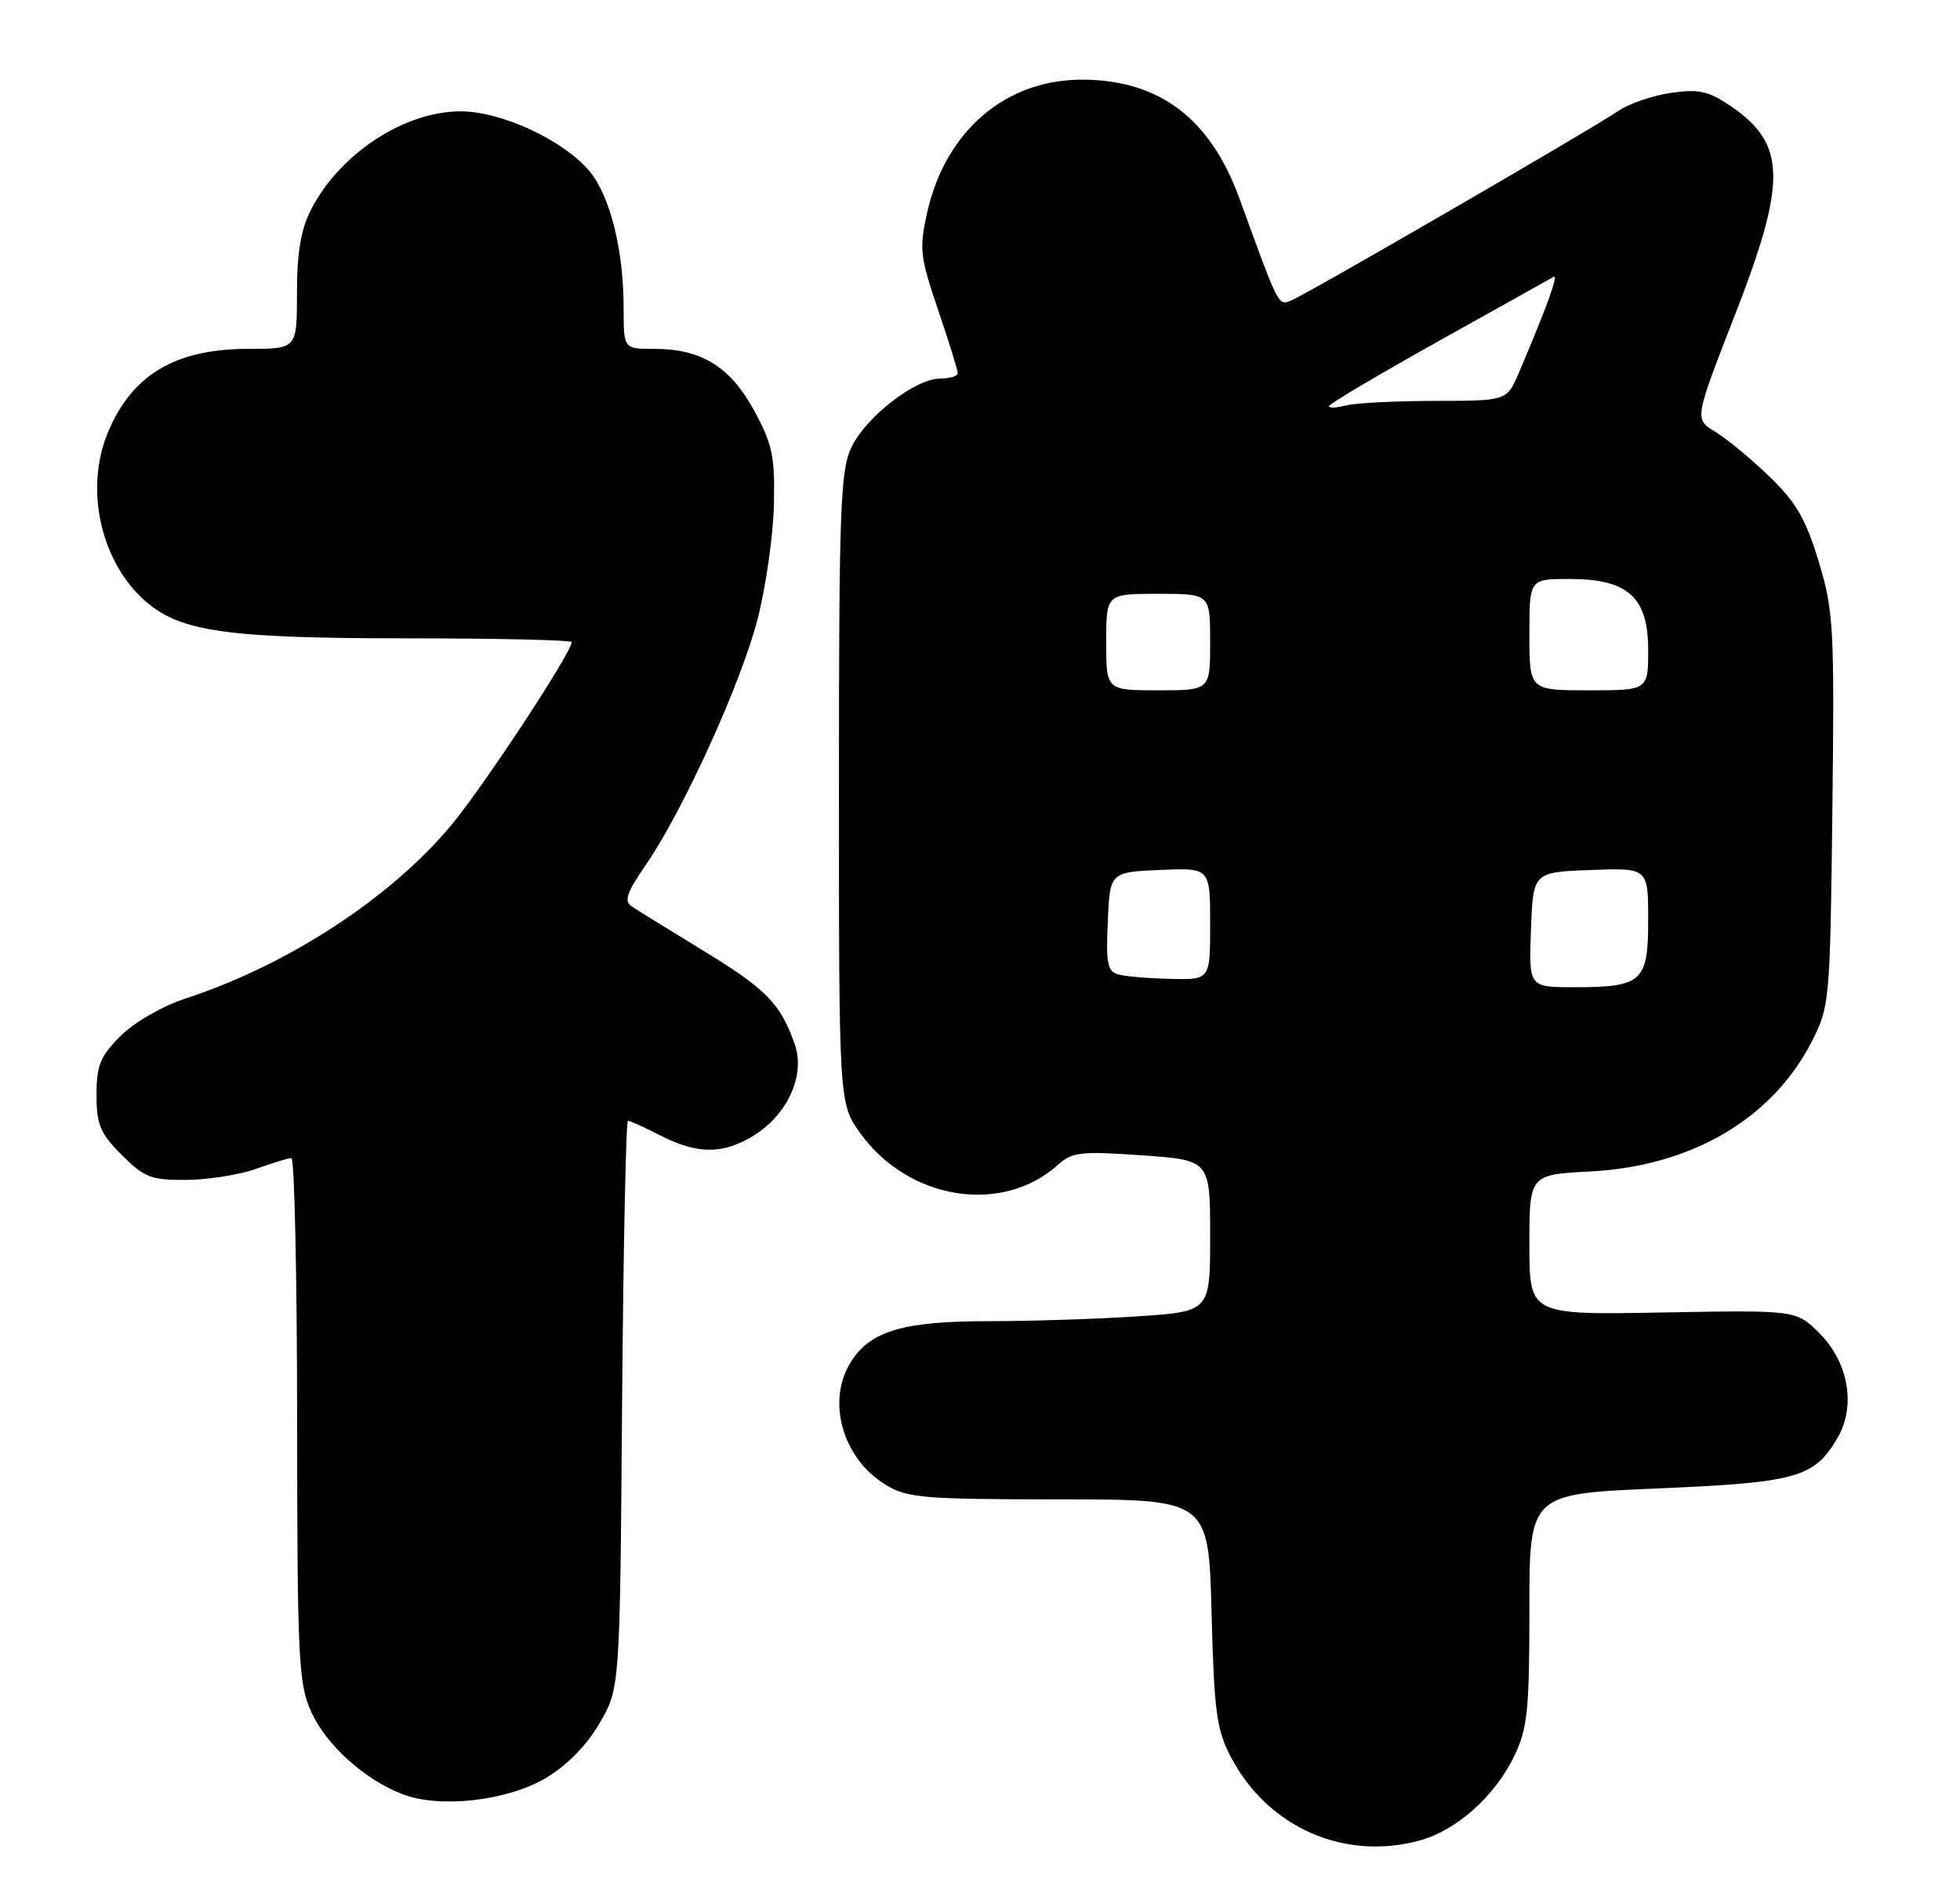 <?xml version="1.0" encoding="UTF-8" standalone="no"?>
<!DOCTYPE svg PUBLIC "-//W3C//DTD SVG 1.1//EN" "http://www.w3.org/Graphics/SVG/1.1/DTD/svg11.dtd" >
<svg xmlns="http://www.w3.org/2000/svg" xmlns:xlink="http://www.w3.org/1999/xlink" version="1.1" viewBox="0 0 264 256">
 <g >
 <path fill="currentColor"
d=" M 191.28 247.94 C 196.21 246.57 201.35 241.98 203.93 236.64 C 205.75 232.88 206.00 230.50 206.00 216.81 C 206.00 201.26 206.00 201.26 223.25 200.53 C 242.02 199.73 244.34 199.08 247.48 193.76 C 250.02 189.46 249.00 183.54 245.04 179.59 C 241.94 176.50 241.94 176.50 223.97 176.82 C 206.00 177.15 206.00 177.15 206.00 167.70 C 206.00 158.25 206.00 158.25 214.25 157.82 C 227.85 157.10 238.73 150.71 244.03 140.33 C 246.44 135.61 246.51 134.89 246.81 109.13 C 247.10 84.48 246.98 82.30 244.96 75.63 C 243.23 69.91 241.92 67.65 238.31 64.18 C 235.84 61.80 232.56 59.09 231.02 58.16 C 228.22 56.46 228.22 56.46 233.61 42.63 C 240.74 24.33 240.64 19.37 232.99 14.21 C 230.08 12.25 228.75 11.97 225.02 12.52 C 222.56 12.89 219.41 13.97 218.02 14.92 C 214.38 17.41 175.81 39.76 173.86 40.51 C 172.15 41.15 172.28 41.40 166.94 26.73 C 163.04 16.01 156.25 10.83 145.94 10.73 C 135.52 10.64 127.36 17.59 124.88 28.65 C 123.80 33.48 123.92 34.59 126.35 41.73 C 127.81 46.02 129.00 49.87 129.00 50.27 C 129.00 50.67 127.94 51.00 126.65 51.00 C 123.29 51.00 116.63 56.16 114.67 60.28 C 113.19 63.40 113.00 68.68 113.00 106.25 C 113.00 148.70 113.00 148.70 115.91 152.72 C 122.44 161.73 135.05 163.70 142.57 156.87 C 144.40 155.21 145.68 155.07 153.82 155.65 C 163.00 156.30 163.00 156.30 163.00 166.50 C 163.00 176.70 163.00 176.70 153.25 177.34 C 147.89 177.70 138.87 177.99 133.22 177.99 C 121.76 178.00 117.37 179.27 114.70 183.33 C 111.25 188.60 113.41 196.45 119.30 200.04 C 122.19 201.81 124.43 201.99 142.64 202.00 C 162.79 202.00 162.79 202.00 163.19 217.25 C 163.53 230.56 163.86 233.03 165.79 236.71 C 170.77 246.21 181.11 250.76 191.28 247.94 Z  M 73.47 239.57 C 76.30 237.91 78.97 235.20 80.72 232.22 C 83.50 227.50 83.50 227.50 83.79 189.25 C 83.96 168.21 84.31 151.00 84.58 151.00 C 84.86 151.00 86.84 151.90 89.00 153.00 C 93.97 155.53 97.41 155.53 101.53 152.98 C 106.09 150.16 108.49 144.85 107.06 140.73 C 105.14 135.22 103.26 133.29 94.78 128.11 C 90.23 125.33 85.88 122.64 85.12 122.14 C 84.02 121.40 84.38 120.31 86.97 116.55 C 92.02 109.20 99.80 92.10 102.04 83.41 C 103.16 79.06 104.15 72.12 104.24 68.00 C 104.39 61.47 104.04 59.83 101.57 55.30 C 98.35 49.39 94.47 47.00 88.10 47.00 C 84.00 47.00 84.00 47.00 84.00 41.55 C 84.00 33.66 82.18 26.37 79.39 23.05 C 75.87 18.87 67.54 15.00 62.04 15.00 C 54.46 15.00 45.77 20.70 41.91 28.21 C 40.53 30.90 40.00 34.00 40.00 39.46 C 40.00 47.00 40.00 47.00 33.46 47.00 C 23.62 47.00 17.79 50.47 14.54 58.25 C 11.31 65.97 13.62 75.98 19.83 81.20 C 24.49 85.13 30.91 86.00 55.05 86.00 C 67.12 86.00 77.00 86.23 77.00 86.51 C 77.00 87.90 65.16 105.91 60.79 111.16 C 52.62 120.98 38.77 130.02 25.00 134.52 C 21.89 135.54 18.09 137.72 16.25 139.56 C 13.50 142.30 13.00 143.53 13.00 147.50 C 13.00 151.51 13.50 152.70 16.40 155.60 C 19.44 158.64 20.37 159.00 25.15 158.96 C 28.09 158.93 32.30 158.26 34.50 157.47 C 36.70 156.68 38.84 156.02 39.25 156.02 C 39.66 156.01 40.01 171.86 40.02 191.25 C 40.04 223.54 40.20 226.85 41.92 230.62 C 43.96 235.12 49.12 239.77 54.24 241.73 C 59.26 243.64 68.24 242.64 73.47 239.57 Z  M 206.21 125.25 C 206.50 117.50 206.50 117.50 214.25 117.21 C 222.00 116.92 222.00 116.92 222.00 123.92 C 222.00 132.29 221.22 133.00 212.02 133.00 C 205.92 133.00 205.92 133.00 206.21 125.25 Z  M 150.71 131.30 C 149.17 130.90 148.95 129.89 149.21 124.17 C 149.50 117.50 149.50 117.50 156.25 117.20 C 163.00 116.91 163.00 116.91 163.00 124.45 C 163.00 132.00 163.00 132.00 157.75 131.88 C 154.86 131.82 151.69 131.56 150.71 131.30 Z  M 149.00 86.50 C 149.00 80.00 149.00 80.00 156.00 80.00 C 163.00 80.00 163.00 80.00 163.00 86.50 C 163.00 93.00 163.00 93.00 156.00 93.00 C 149.00 93.00 149.00 93.00 149.00 86.50 Z  M 206.00 85.50 C 206.00 78.00 206.00 78.00 211.37 78.00 C 219.29 78.00 222.00 80.44 222.00 87.57 C 222.00 93.00 222.00 93.00 214.00 93.00 C 206.00 93.00 206.00 93.00 206.00 85.50 Z  M 179.00 54.72 C 179.00 54.44 185.64 50.50 193.75 45.97 C 201.86 41.43 208.84 37.53 209.26 37.30 C 209.97 36.90 208.35 41.37 204.57 50.25 C 202.97 54.00 202.97 54.00 193.24 54.01 C 187.88 54.02 182.49 54.30 181.25 54.63 C 180.01 54.96 179.00 55.00 179.00 54.72 Z "/>
</g>
</svg>